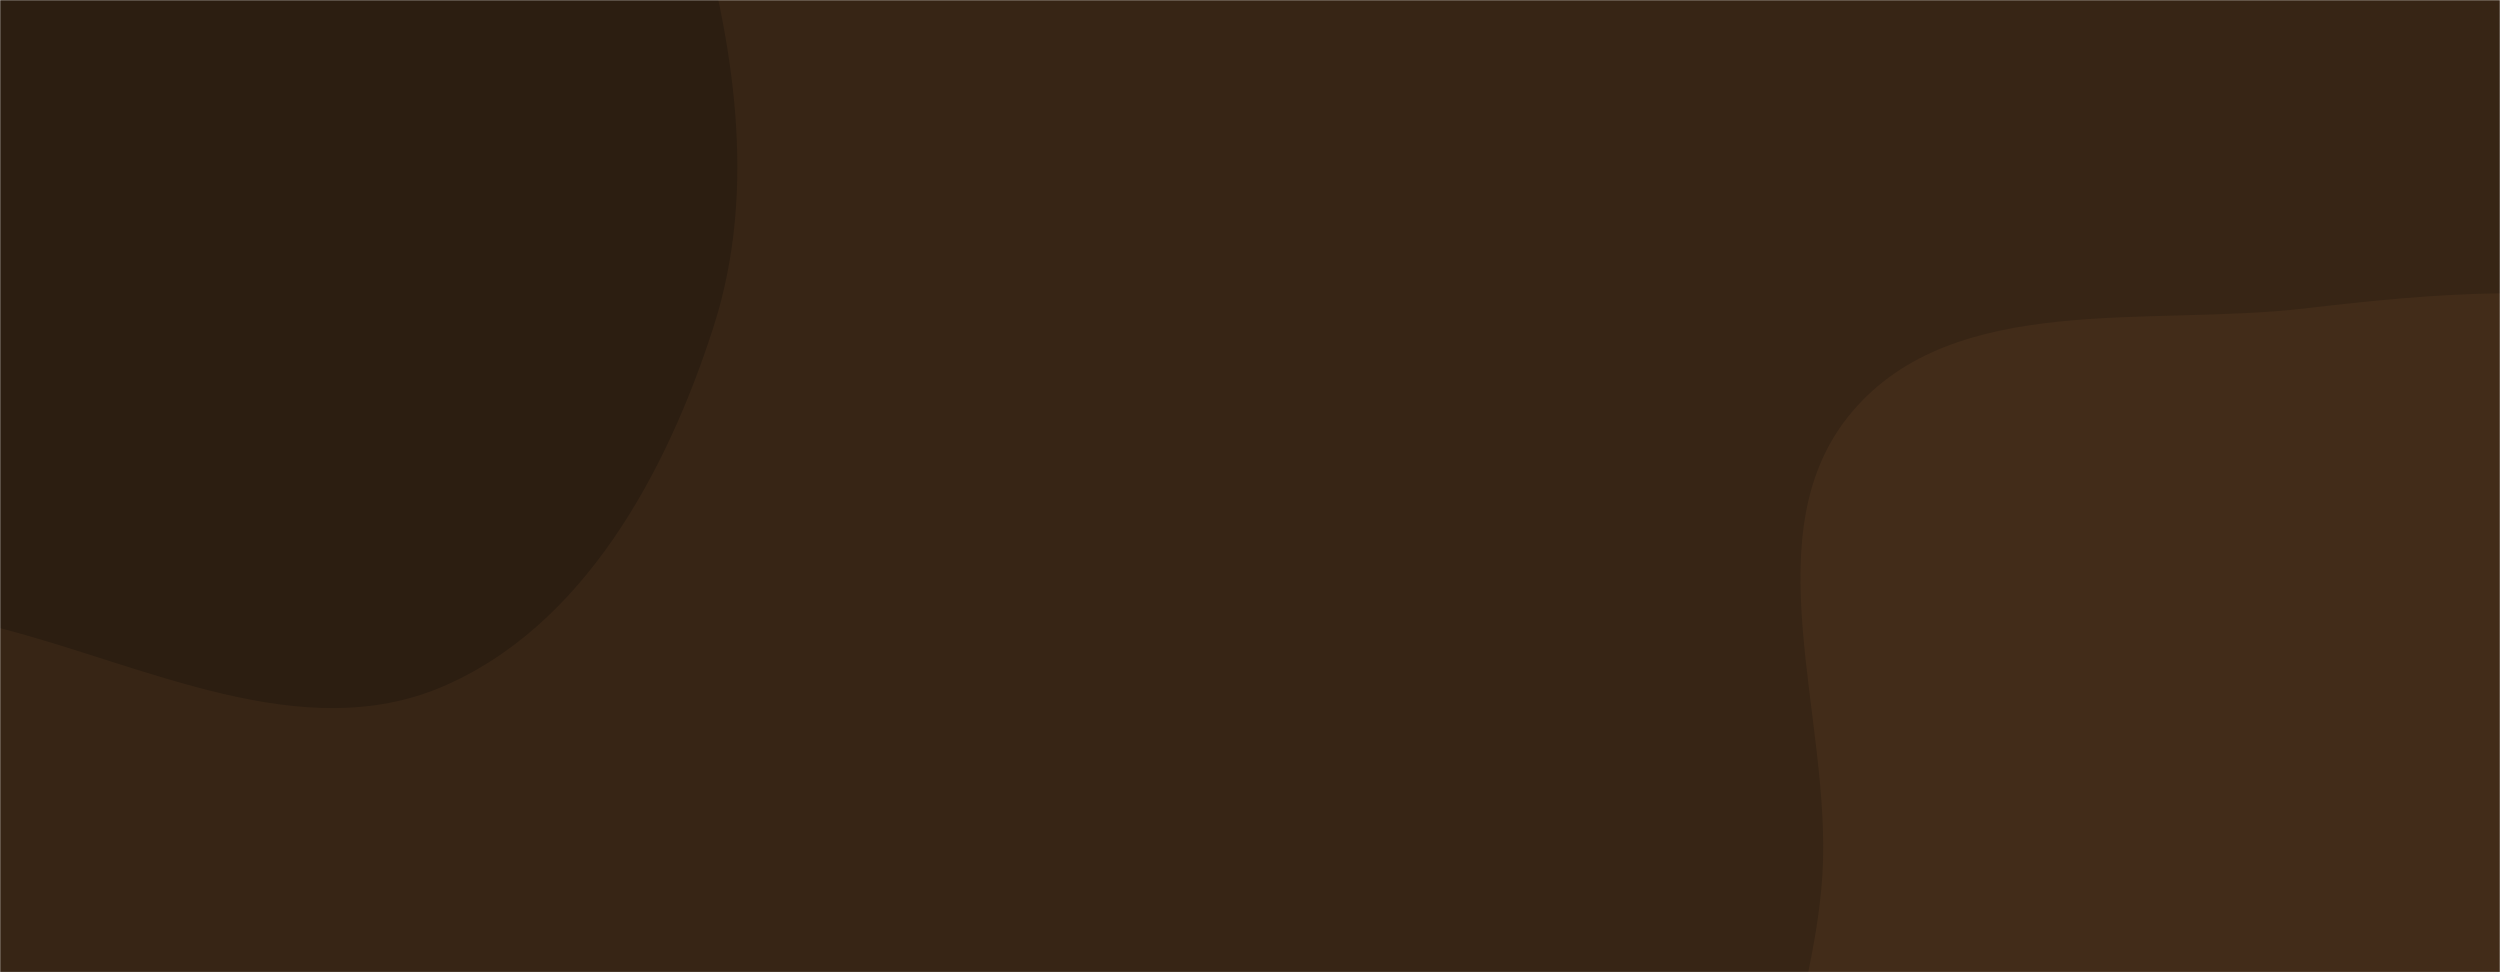 <svg xmlns="http://www.w3.org/2000/svg" version="1.1" xmlns:xlink="http://www.w3.org/1999/xlink" xmlns:svgjs="http://svgjs.dev/svgjs" width="1440" height="560" preserveAspectRatio="none" viewBox="0 0 1440 560"><g mask="url(&quot;#SvgjsMask1061&quot;)" fill="none"><rect width="1440" height="560" x="0" y="0" fill="rgba(55, 37, 21, 1)"></rect><path d="M0,361.803C84.53,383.604,173.938,429.772,254.329,395.743C335.939,361.198,384.171,272.18,411.152,187.767C436.576,108.223,422.605,22.759,399.162,-57.391C378.044,-129.592,329.978,-186.567,284.203,-246.263C235.411,-309.892,199.251,-394.021,122.71,-417.913C46.012,-441.854,-29.674,-385.408,-108.282,-368.775C-195.114,-350.402,-301.091,-378.075,-363.555,-315.022C-425.921,-252.069,-403.037,-147.468,-414.568,-59.606C-425.938,27.025,-479.765,124.394,-430.714,196.7C-380.42,270.839,-265.661,251.145,-182.008,283.211C-119.027,307.353,-65.313,344.959,0,361.803" fill="#2c1e11"></path><path d="M1440 941.011C1523.607 951.994 1608.48 974.192 1687.809 945.599 1776.935 913.475 1861.785 856.583 1906.285 772.945 1951.749 687.494 1957.526 582.419 1930.49 489.478 1905.012 401.892 1833.588 337.872 1762.939 280.172 1701.305 229.835 1629.03 198.261 1551.574 180.013 1477.442 162.548 1403.372 168.762 1327.729 177.639 1237.411 188.238 1126.07 167.653 1067.086 236.868 1008.038 306.159 1055.332 413.02 1049.708 503.884 1044.638 585.784 1000.484 670.521 1035.654 744.659 1070.75 818.64 1157.115 849.794 1230.773 885.563 1297.017 917.731 1366.986 931.42 1440 941.011" fill="#422c19"></path></g><defs><mask id="SvgjsMask1061"><rect width="1440" height="560" fill="#ffffff"></rect></mask></defs></svg>